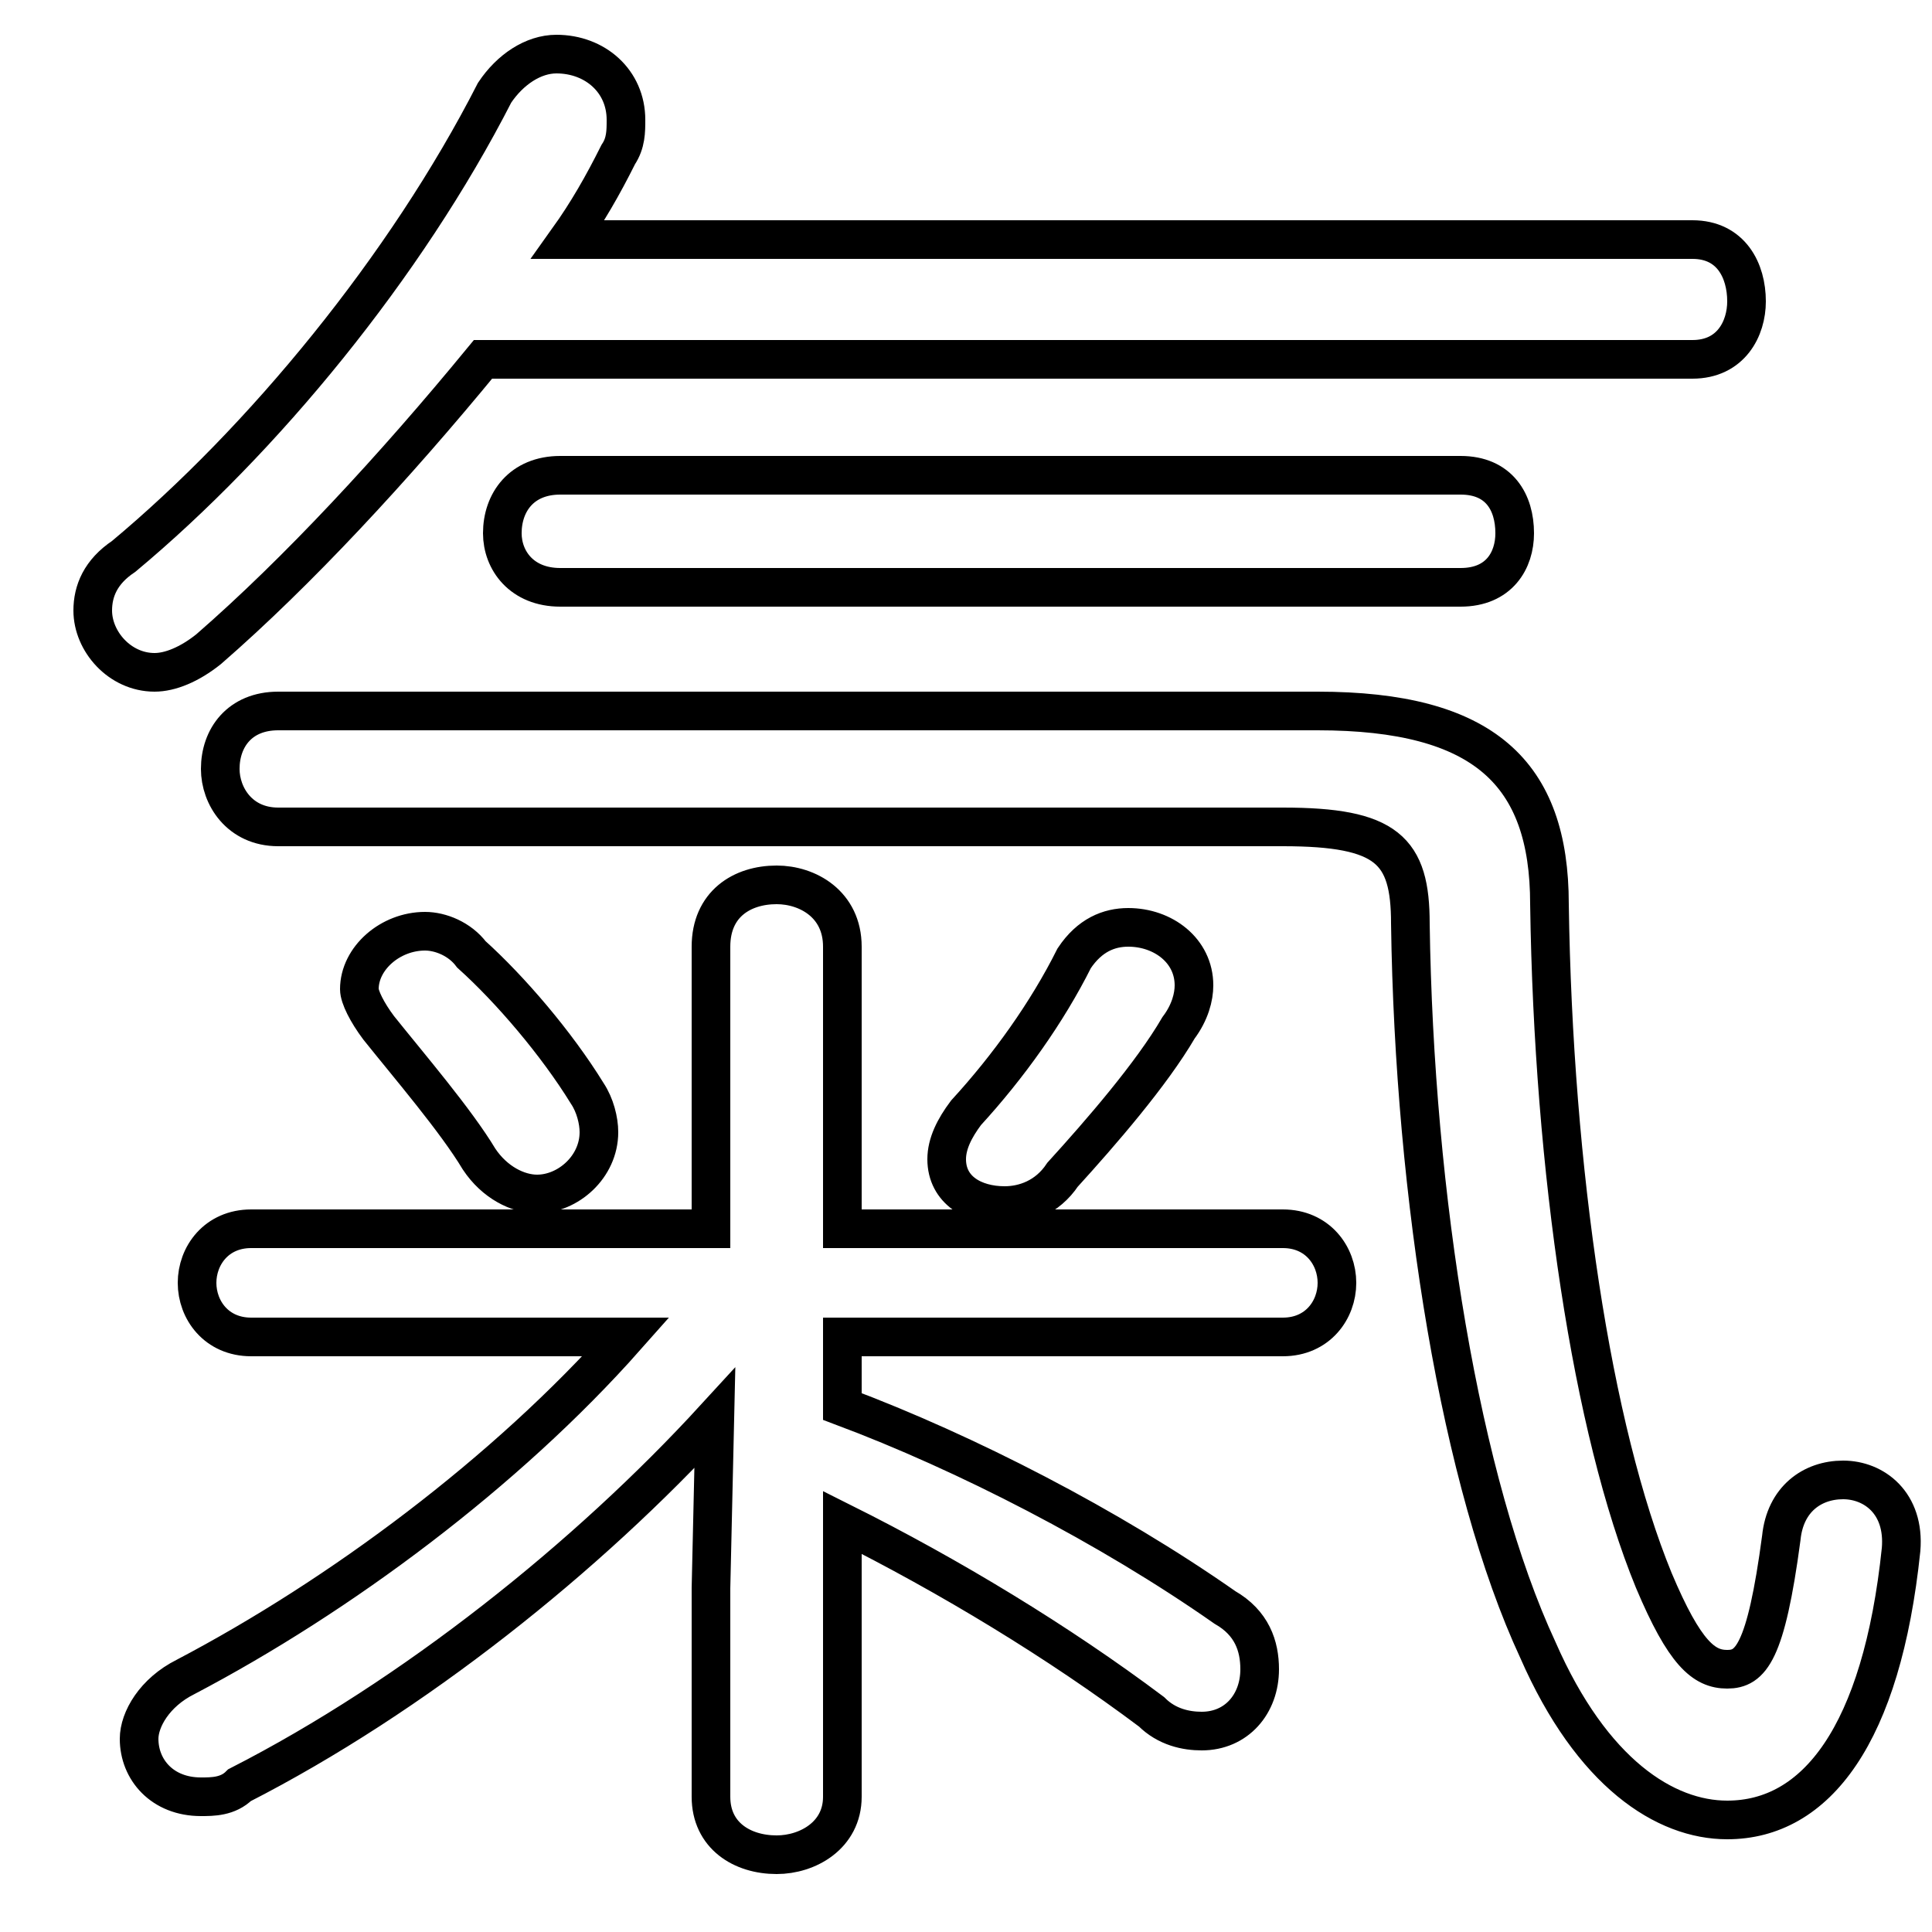<svg xmlns="http://www.w3.org/2000/svg" viewBox="0 -44.0 50.0 50.0">
    <rect x="0" y="-44.0" width="50.0" height="50.0" fill="#808080" stroke="none"/>
    <g transform="scale(1, -1)">
        <!-- ボディの枠 -->
        <rect x="0" y="-6.0" width="50.0" height="50.0"
            stroke="white" fill="white"/>
        <!-- グリフ座標系の原点 -->
        <circle cx="0" cy="0" r="5" fill="white"/>
        <!-- グリフのアウトライン -->
        <g style="fill:none;stroke:#000000;stroke-width:1;">
<path d="M 21.8 9.4 L 33.2 9.4 C 34.1 9.4 34.6 10.1 34.6 10.8 C 34.6 11.5 34.1 12.2 33.2 12.2 L 21.8 12.2 L 21.8 19.5 C 21.8 20.6 20.9 21.1 20.1 21.1 C 19.2 21.1 18.4 20.6 18.4 19.5 L 18.4 12.2 L 6.5 12.2 C 5.6 12.2 5.1 11.5 5.1 10.8 C 5.1 10.1 5.6 9.4 6.5 9.4 L 16.2 9.4 C 13.1 5.9 8.8 2.7 4.8 0.6 C 4.0 0.2 3.6 -0.5 3.6 -1.0 C 3.6 -1.8 4.2 -2.5 5.2 -2.5 C 5.5 -2.5 5.9 -2.5 6.2 -2.2 C 10.7 0.1 15.2 3.7 18.5 7.3 L 18.4 2.9 L 18.4 -2.5 C 18.4 -3.5 19.2 -4.0 20.1 -4.0 C 20.9 -4.0 21.8 -3.5 21.8 -2.5 L 21.8 4.6 C 24.6 3.2 27.4 1.5 29.8 -0.3 C 30.2 -0.7 30.7 -0.8 31.1 -0.8 C 32.0 -0.8 32.6 -0.1 32.6 0.8 C 32.6 1.4 32.4 2.0 31.7 2.4 C 28.7 4.5 25.0 6.4 21.8 7.6 Z M 43.8 34.7 C 44.8 34.7 45.2 35.5 45.2 36.2 C 45.2 37.0 44.8 37.8 43.8 37.8 L 14.7 37.8 C 15.2 38.5 15.6 39.2 16.0 40.0 C 16.2 40.3 16.2 40.6 16.2 40.9 C 16.2 41.9 15.4 42.6 14.4 42.6 C 13.8 42.6 13.2 42.2 12.8 41.6 C 10.5 37.1 6.8 32.6 3.2 29.6 C 2.6 29.2 2.4 28.7 2.4 28.2 C 2.4 27.4 3.1 26.6 4.0 26.6 C 4.4 26.6 4.9 26.8 5.4 27.2 C 7.7 29.2 10.2 31.9 12.5 34.7 Z M 12.2 19.3 C 11.9 19.7 11.4 19.9 11.0 19.9 C 10.1 19.9 9.3 19.2 9.3 18.4 C 9.3 18.2 9.5 17.8 9.8 17.4 C 10.6 16.4 11.8 15.0 12.4 14.0 C 12.8 13.4 13.4 13.1 13.9 13.1 C 14.7 13.1 15.5 13.8 15.5 14.7 C 15.5 15.0 15.4 15.4 15.2 15.7 C 14.4 17.0 13.2 18.4 12.2 19.3 Z M 27.5 13.6 C 28.5 14.7 29.8 16.2 30.5 17.4 C 30.8 17.8 30.9 18.2 30.9 18.5 C 30.9 19.4 30.1 20.0 29.2 20.0 C 28.7 20.0 28.2 19.8 27.8 19.2 C 27.1 17.8 26.1 16.4 25.0 15.2 C 24.7 14.8 24.5 14.4 24.5 14.0 C 24.5 13.2 25.2 12.8 26.0 12.8 C 26.5 12.8 27.1 13.0 27.5 13.6 Z M 14.5 31.7 C 13.5 31.7 13.0 31.0 13.0 30.2 C 13.0 29.5 13.5 28.8 14.5 28.8 L 37.8 28.8 C 38.8 28.8 39.2 29.5 39.2 30.2 C 39.2 31.0 38.8 31.7 37.8 31.7 Z M 7.2 25.6 C 6.2 25.6 5.7 24.9 5.7 24.1 C 5.7 23.4 6.2 22.6 7.2 22.6 L 33.2 22.6 C 35.9 22.6 36.5 22.0 36.5 20.1 C 36.6 13.0 37.8 5.6 39.8 1.3 C 41.2 -1.9 43.1 -3.1 44.7 -3.1 C 47.0 -3.1 48.7 -0.9 49.2 3.9 C 49.3 5.1 48.5 5.7 47.7 5.7 C 46.9 5.7 46.2 5.2 46.1 4.2 C 45.7 1.2 45.3 0.8 44.7 0.8 C 44.1 0.8 43.6 1.2 42.8 3.1 C 41.2 7.0 40.2 13.7 40.1 20.6 C 40.1 24.0 38.4 25.6 34.1 25.6 Z"/>
</g>
</g>
</svg>